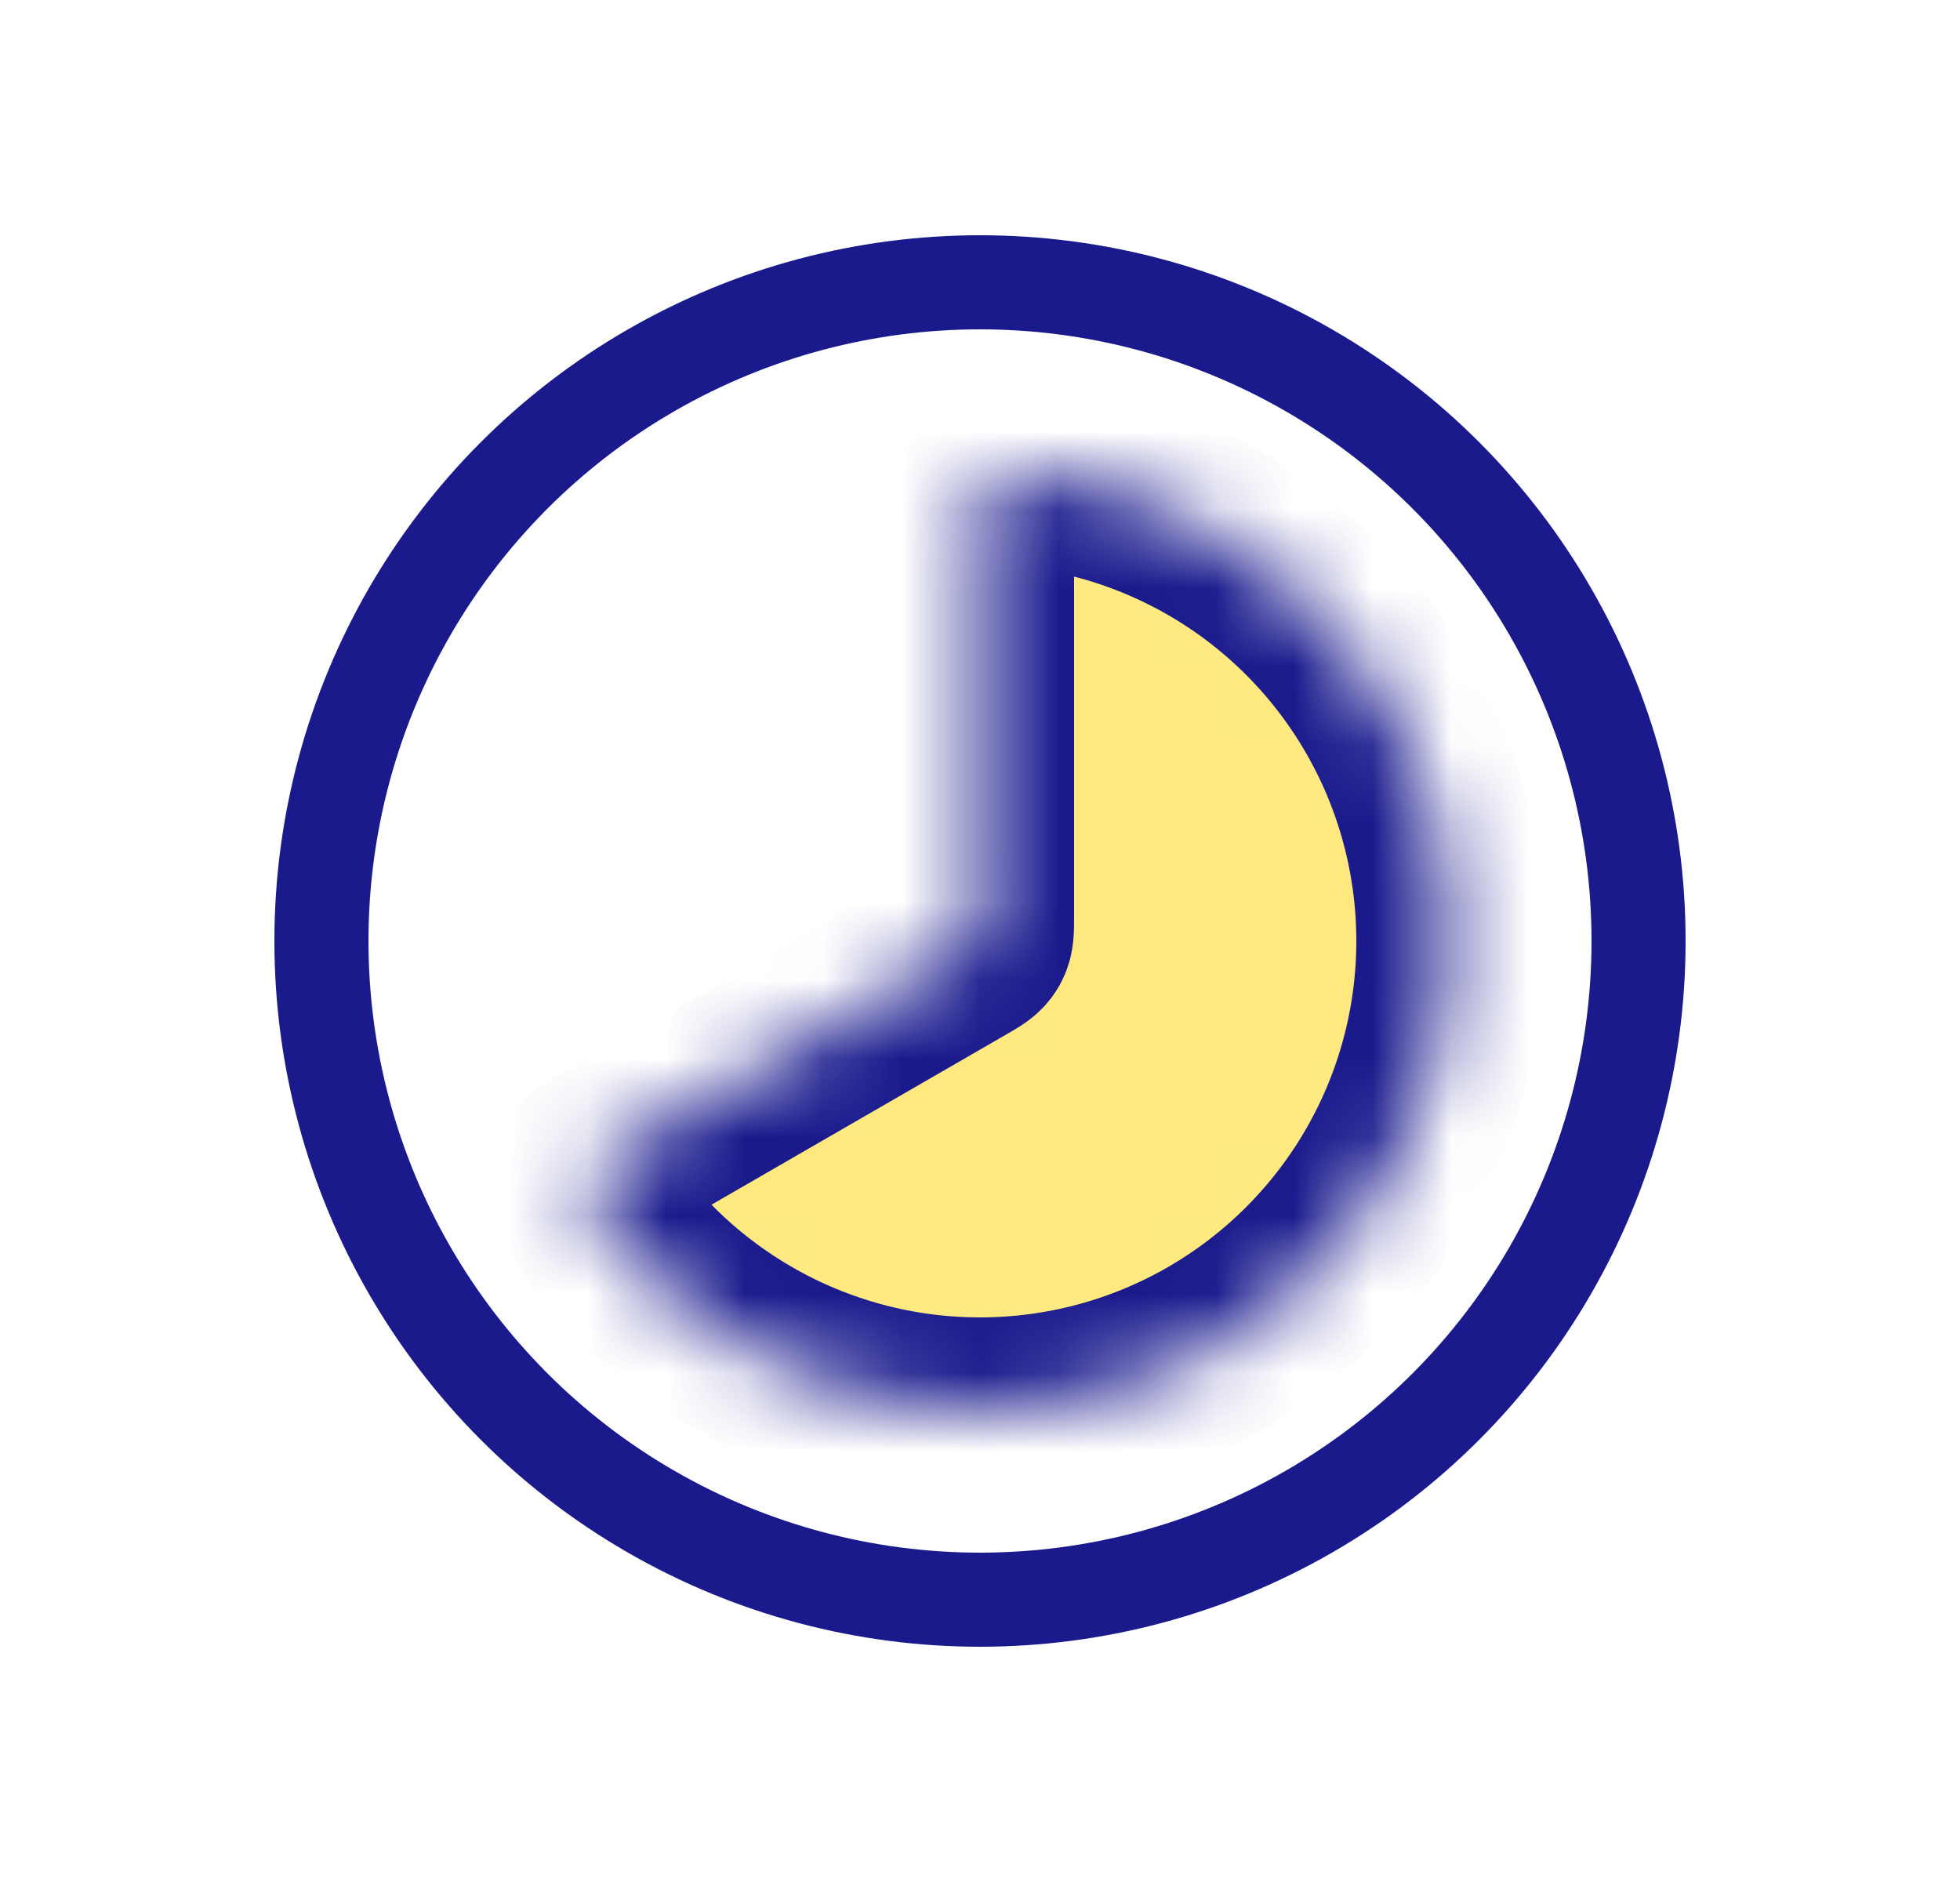 <svg width="25" height="24" viewBox="0 0 25 24" fill="none" xmlns="http://www.w3.org/2000/svg">
<mask id="path-1-inside-1_2_4066" fill="white">
<path d="M12.5 6.5C12.5 6.261 12.5 6.141 12.581 6.067C12.662 5.993 12.774 6.002 12.999 6.021C13.878 6.094 14.733 6.361 15.5 6.804C16.412 7.33 17.169 8.088 17.696 9C18.223 9.912 18.5 10.947 18.5 12C18.5 13.053 18.223 14.088 17.696 15C17.169 15.912 16.412 16.669 15.5 17.196C14.588 17.723 13.553 18 12.5 18C11.447 18 10.412 17.723 9.5 17.196C8.733 16.753 8.075 16.147 7.572 15.422C7.443 15.236 7.378 15.143 7.402 15.037C7.426 14.929 7.53 14.87 7.737 14.75L12.25 12.144C12.372 12.074 12.433 12.039 12.466 11.981C12.5 11.923 12.5 11.852 12.5 11.711V6.5Z"/>
</mask>
<path d="M12.5 6.5C12.5 6.261 12.5 6.141 12.581 6.067C12.662 5.993 12.774 6.002 12.999 6.021C13.878 6.094 14.733 6.361 15.5 6.804C16.412 7.33 17.169 8.088 17.696 9C18.223 9.912 18.5 10.947 18.5 12C18.5 13.053 18.223 14.088 17.696 15C17.169 15.912 16.412 16.669 15.5 17.196C14.588 17.723 13.553 18 12.5 18C11.447 18 10.412 17.723 9.5 17.196C8.733 16.753 8.075 16.147 7.572 15.422C7.443 15.236 7.378 15.143 7.402 15.037C7.426 14.929 7.53 14.87 7.737 14.75L12.25 12.144C12.372 12.074 12.433 12.039 12.466 11.981C12.5 11.923 12.5 11.852 12.5 11.711V6.5Z" fill="#FFD400" fill-opacity="0.5" stroke="#1A1A8D" stroke-width="2.4" mask="url(#path-1-inside-1_2_4066)"/>
<circle cx="12.5" cy="12" r="8.4" stroke="#1A1A8D" stroke-width="1.2"/>
</svg>
